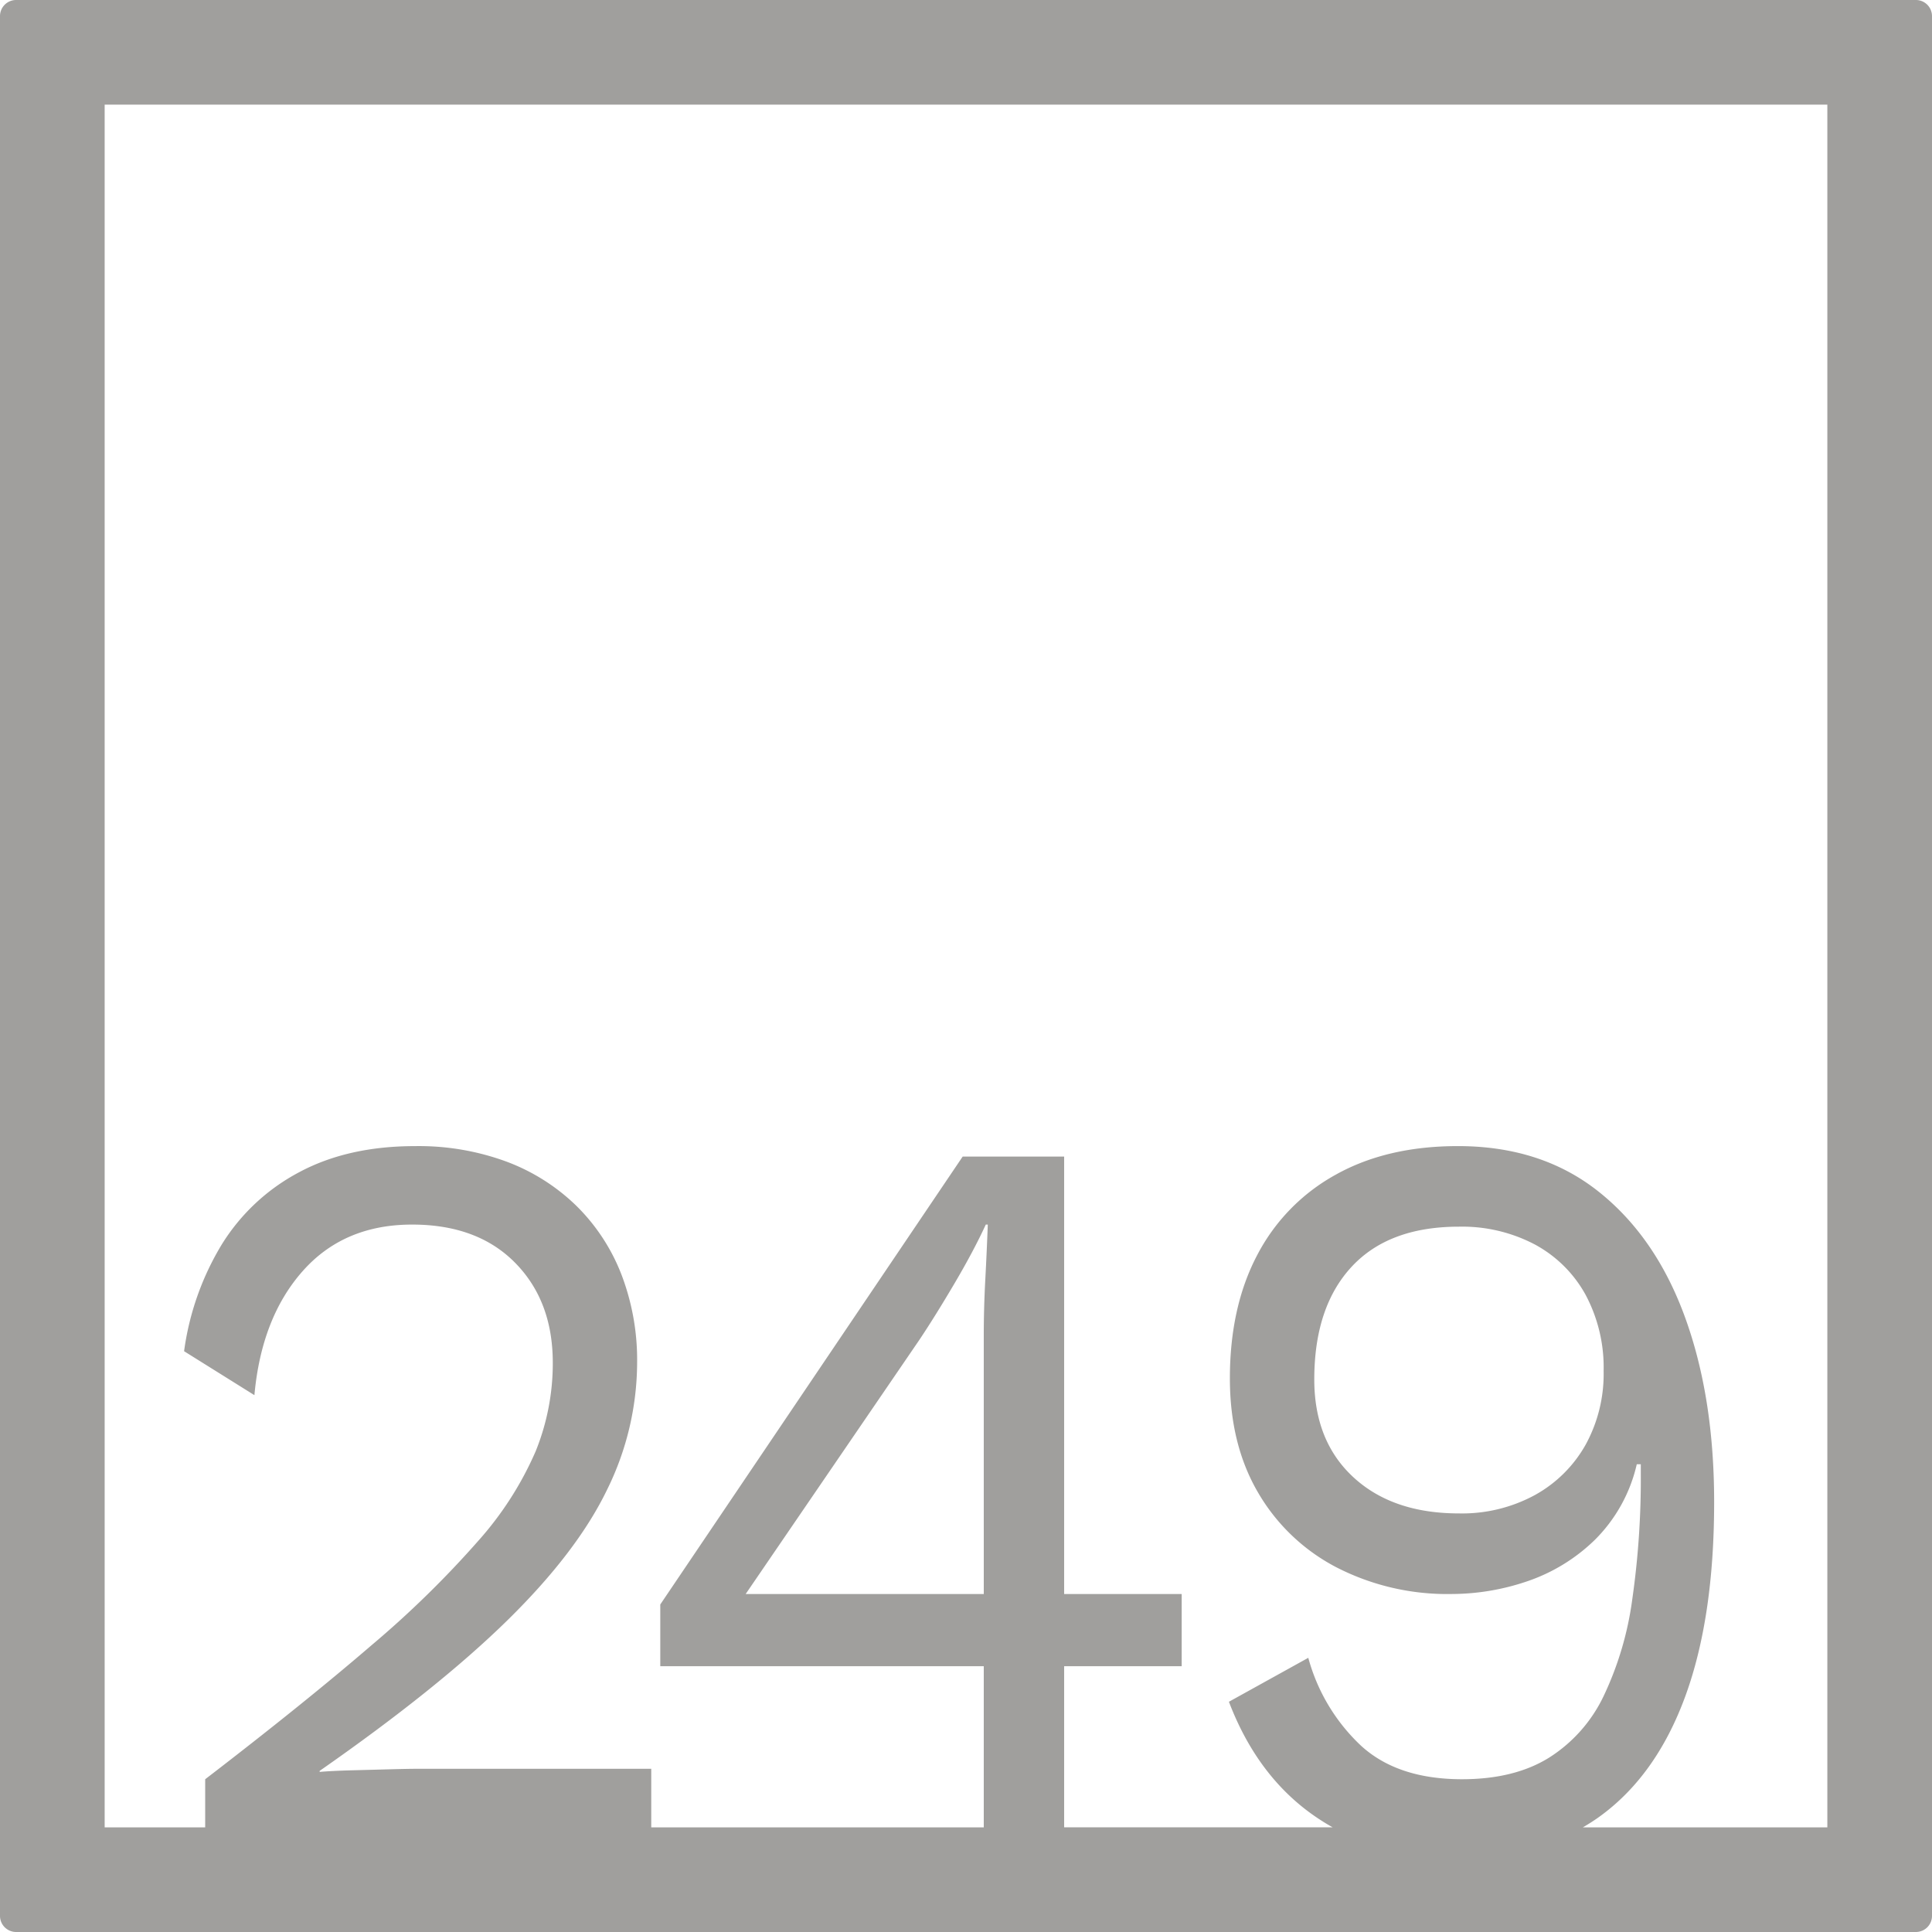 <svg xmlns="http://www.w3.org/2000/svg" width="120mm" height="120mm" viewBox="0 0 340.158 340.158">
  <g id="Zimmernummer">
      <g id="Z-04-249-E">
        <path fill="#A09f9d" stroke="none" d="M337.323,0H2.835A2.836,2.836,0,0,0,0,2.835V337.323a2.836,2.836,0,0,0,2.835,2.835H337.323a2.836,2.836,0,0,0,2.835-2.835V2.835A2.836,2.836,0,0,0,337.323,0ZM173.208,280.65H131.287l30.6-44.773q2.826-4.236,6.191-9.949t5.483-10.319h.354q-.178,4.794-.442,9.766t-.266,9.765Zm148.524,41.082H278.691c.979-.57,1.936-1.175,2.856-1.836q9.991-7.186,15.123-21.1t5.13-34.362q0-18.425-5.13-32.521t-15.212-22.11q-10.082-8.016-24.763-8.016-12.561,0-21.579,5.067a34.106,34.106,0,0,0-13.8,14.188q-4.776,9.12-4.776,21.649,0,11.609,4.953,20.084a34.227,34.227,0,0,0,13.8,13.174,42.7,42.7,0,0,0,20.342,4.7,41.491,41.491,0,0,0,13.178-2.211,31.612,31.612,0,0,0,11.939-7.278A27.345,27.345,0,0,0,288.18,257.8h.708v1.658a149,149,0,0,1-1.5,22.11,57.358,57.358,0,0,1-5.041,17.044,26.106,26.106,0,0,1-9.64,10.87q-6.1,3.78-15.3,3.778-11.324,0-17.777-5.9a33.087,33.087,0,0,1-9.286-15.477l-13.974,7.738q5.128,13.452,15.566,20.452,1.314.882,2.693,1.652H187.359V293.363h20.695V280.65H187.359V203.633H169.494l-53.242,78.86v10.87h56.956v28.369H114.662V311.42H73.8q-1.77,0-5.218.093t-6.9.183q-3.45.1-5.4.277v-.184q20.869-14.553,33.077-26.532t17.511-22.94a50.848,50.848,0,0,0,5.306-22.386,42.123,42.123,0,0,0-2.742-15.478,34.392,34.392,0,0,0-7.871-12.068,35.364,35.364,0,0,0-12.293-7.83,44.679,44.679,0,0,0-16.185-2.765q-11.851,0-20.429,4.606A35.53,35.53,0,0,0,39.044,219.11,48.8,48.8,0,0,0,32.412,237.9l12.381,7.739q1.236-13.633,8.491-21.834t19.279-8.2q11.5,0,18.131,6.726t6.633,17.6A41.281,41.281,0,0,1,94.32,255.5a58.837,58.837,0,0,1-10.082,15.754A176.031,176.031,0,0,1,65.4,289.679q-11.766,10.135-29.274,23.584v8.469h-17.7V18.425H321.732ZM282.343,241.4a25.893,25.893,0,0,1-3.184,12.991,22.948,22.948,0,0,1-8.932,8.843,26.837,26.837,0,0,1-13.355,3.225q-11.675,0-18.573-6.357t-6.9-17.227q0-12.714,6.545-19.808t18.926-7.093a27.488,27.488,0,0,1,13.355,3.132,22.206,22.206,0,0,1,8.932,8.844A27.185,27.185,0,0,1,282.343,241.4Z"/>
      </g>
    </g>
</svg>
